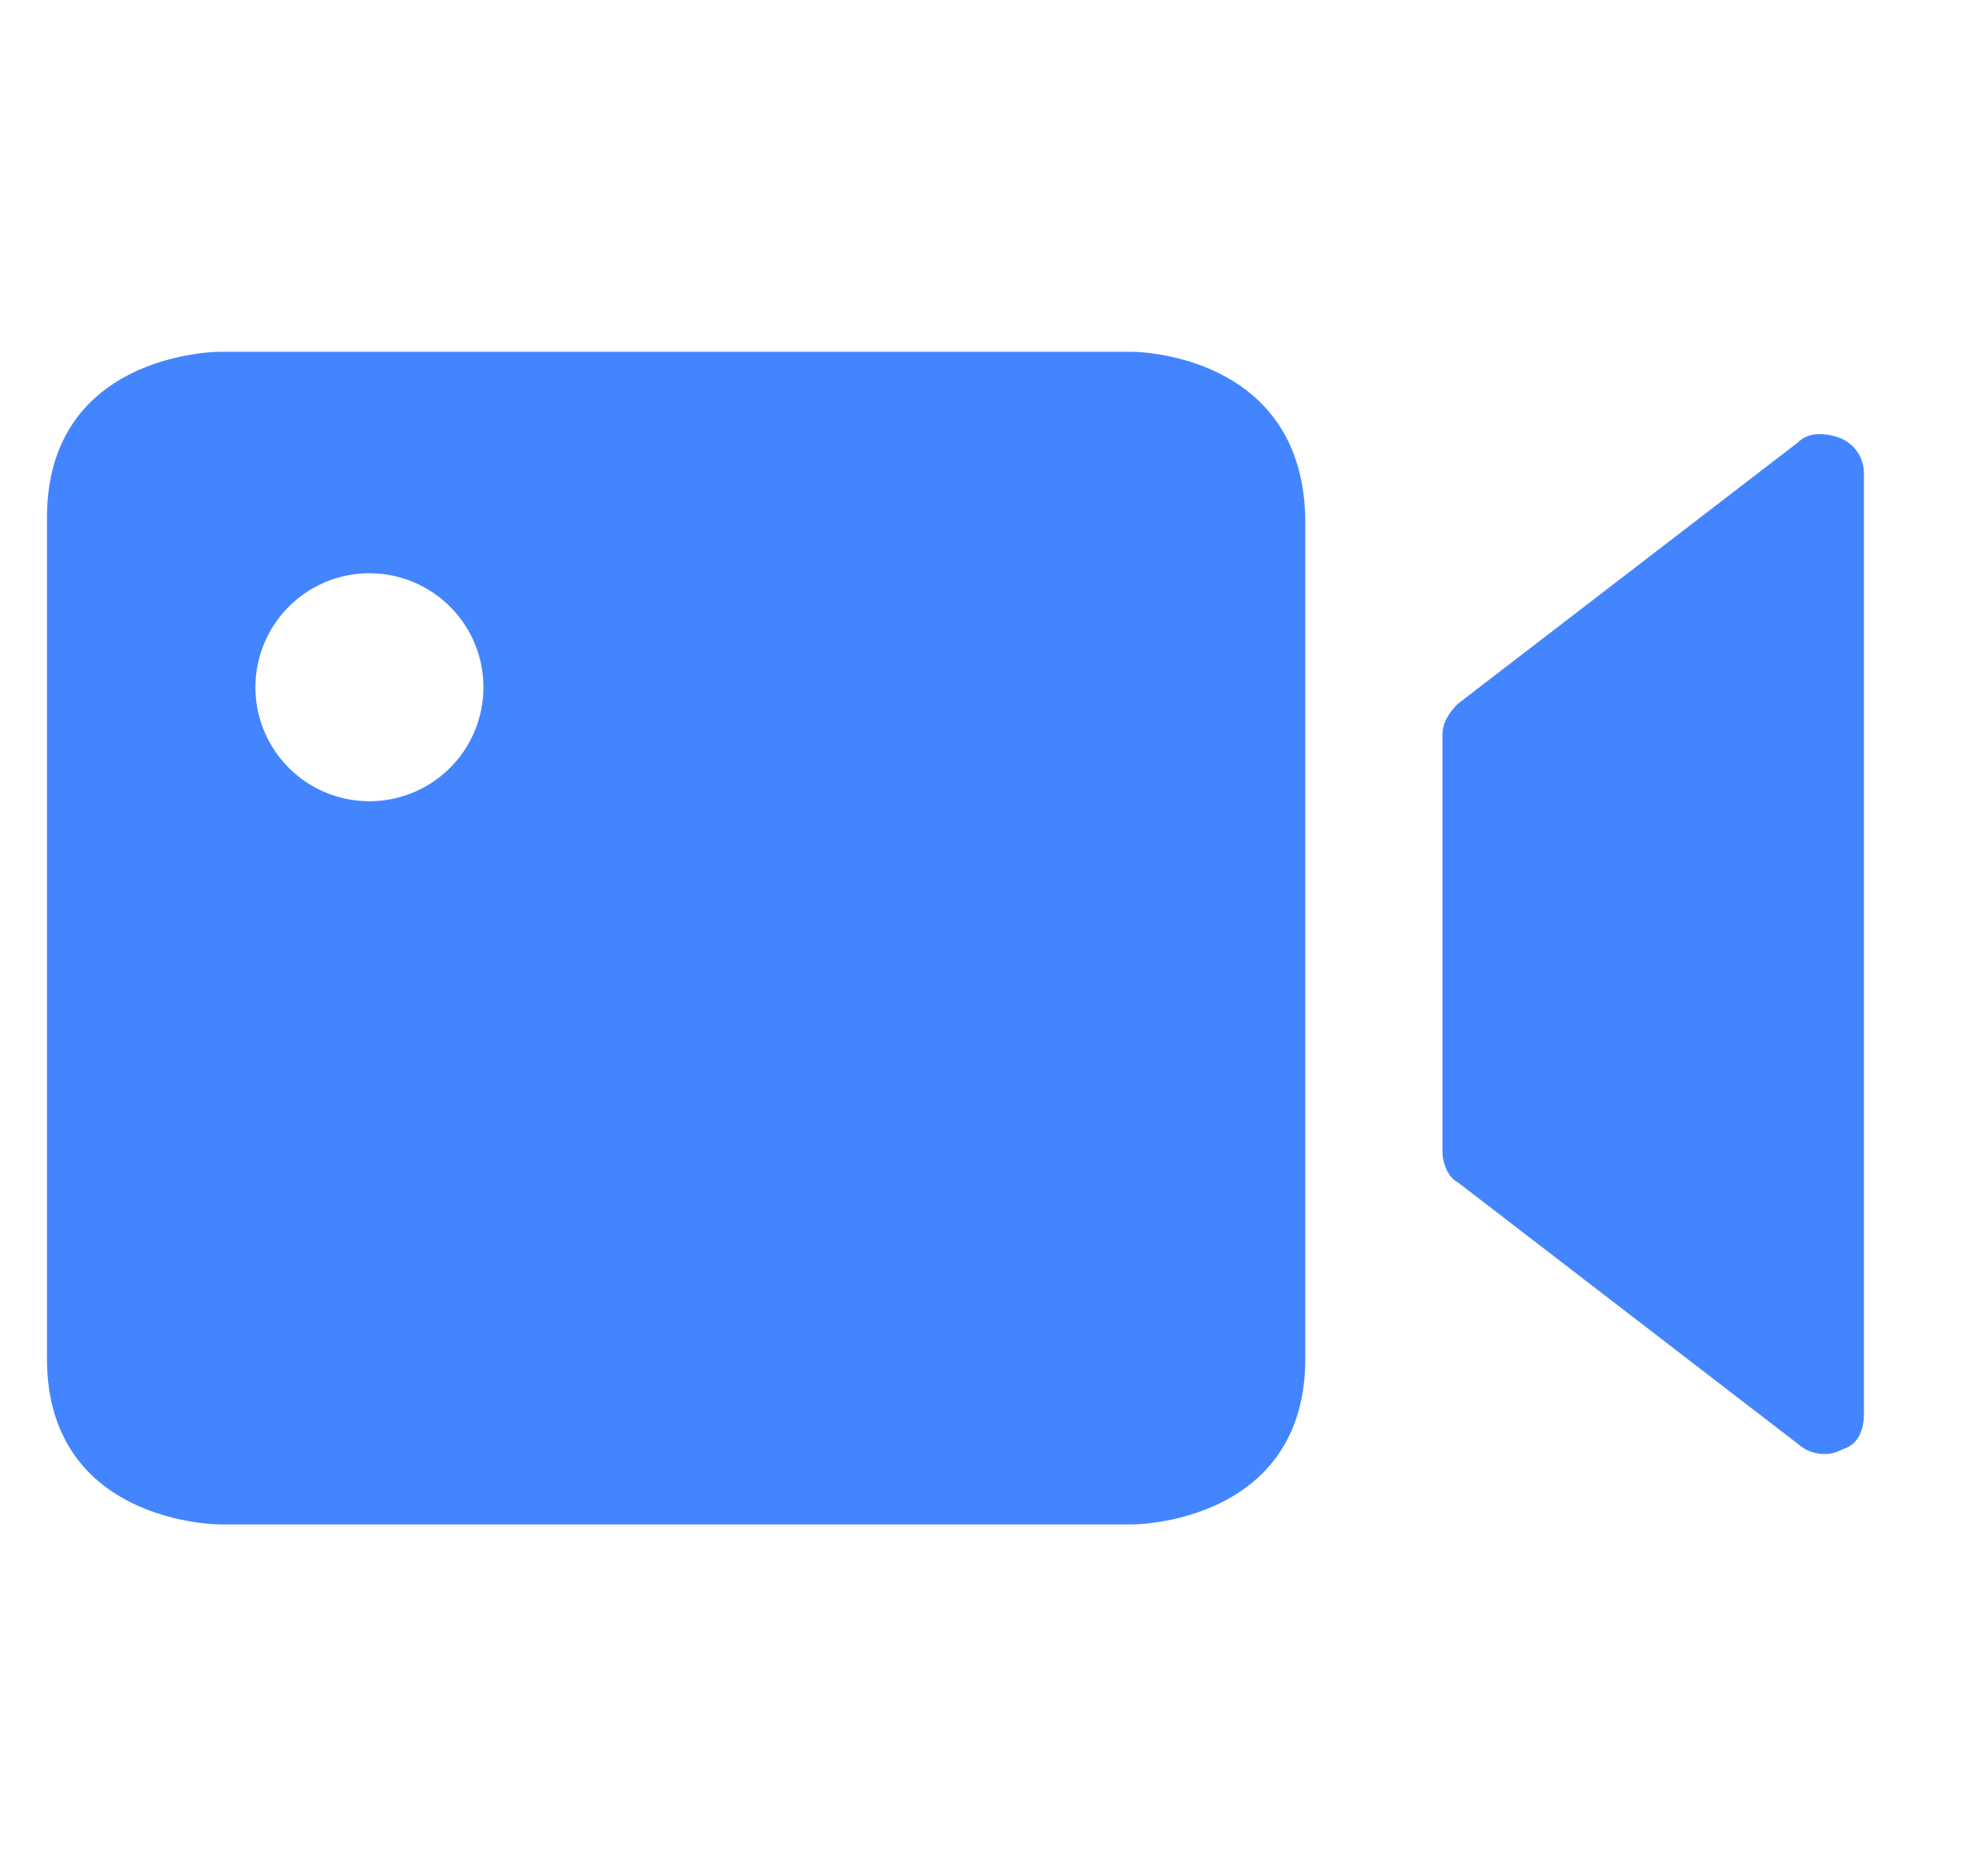 <?xml version="1.0" standalone="no"?><!DOCTYPE svg PUBLIC "-//W3C//DTD SVG 1.1//EN" "http://www.w3.org/Graphics/SVG/1.1/DTD/svg11.dtd"><svg class="icon" width="32px" height="30.48px" viewBox="0 0 1075 1024" version="1.1" xmlns="http://www.w3.org/2000/svg"><path d="M25.6 282.624c0-90.624 94.208-90.624 94.208-90.624h498.125s94.31 0 94.362 93.389v455.987c0 90.624-94.208 90.624-94.208 90.624h-498.176S25.6 832 25.6 741.376V282.624z m769.792 101.632l185.754-142.797c5.53-5.478 13.824-5.478 22.118-2.714a20.685 20.685 0 0 1 13.875 19.2V771.584c0 8.294-2.714 16.486-11.059 19.2-5.581 2.765-8.243 2.765-11.059 2.765a21.504 21.504 0 0 1-13.875-5.478l-185.702-142.848c-5.478-2.714-8.294-10.957-8.294-16.486V400.794c0-5.53 2.816-11.008 8.243-16.538zM201.574 437.299a62.208 62.208 0 1 0 0-124.416 62.208 62.208 0 0 0 0 124.416z" fill="#4385FF" /></svg>
